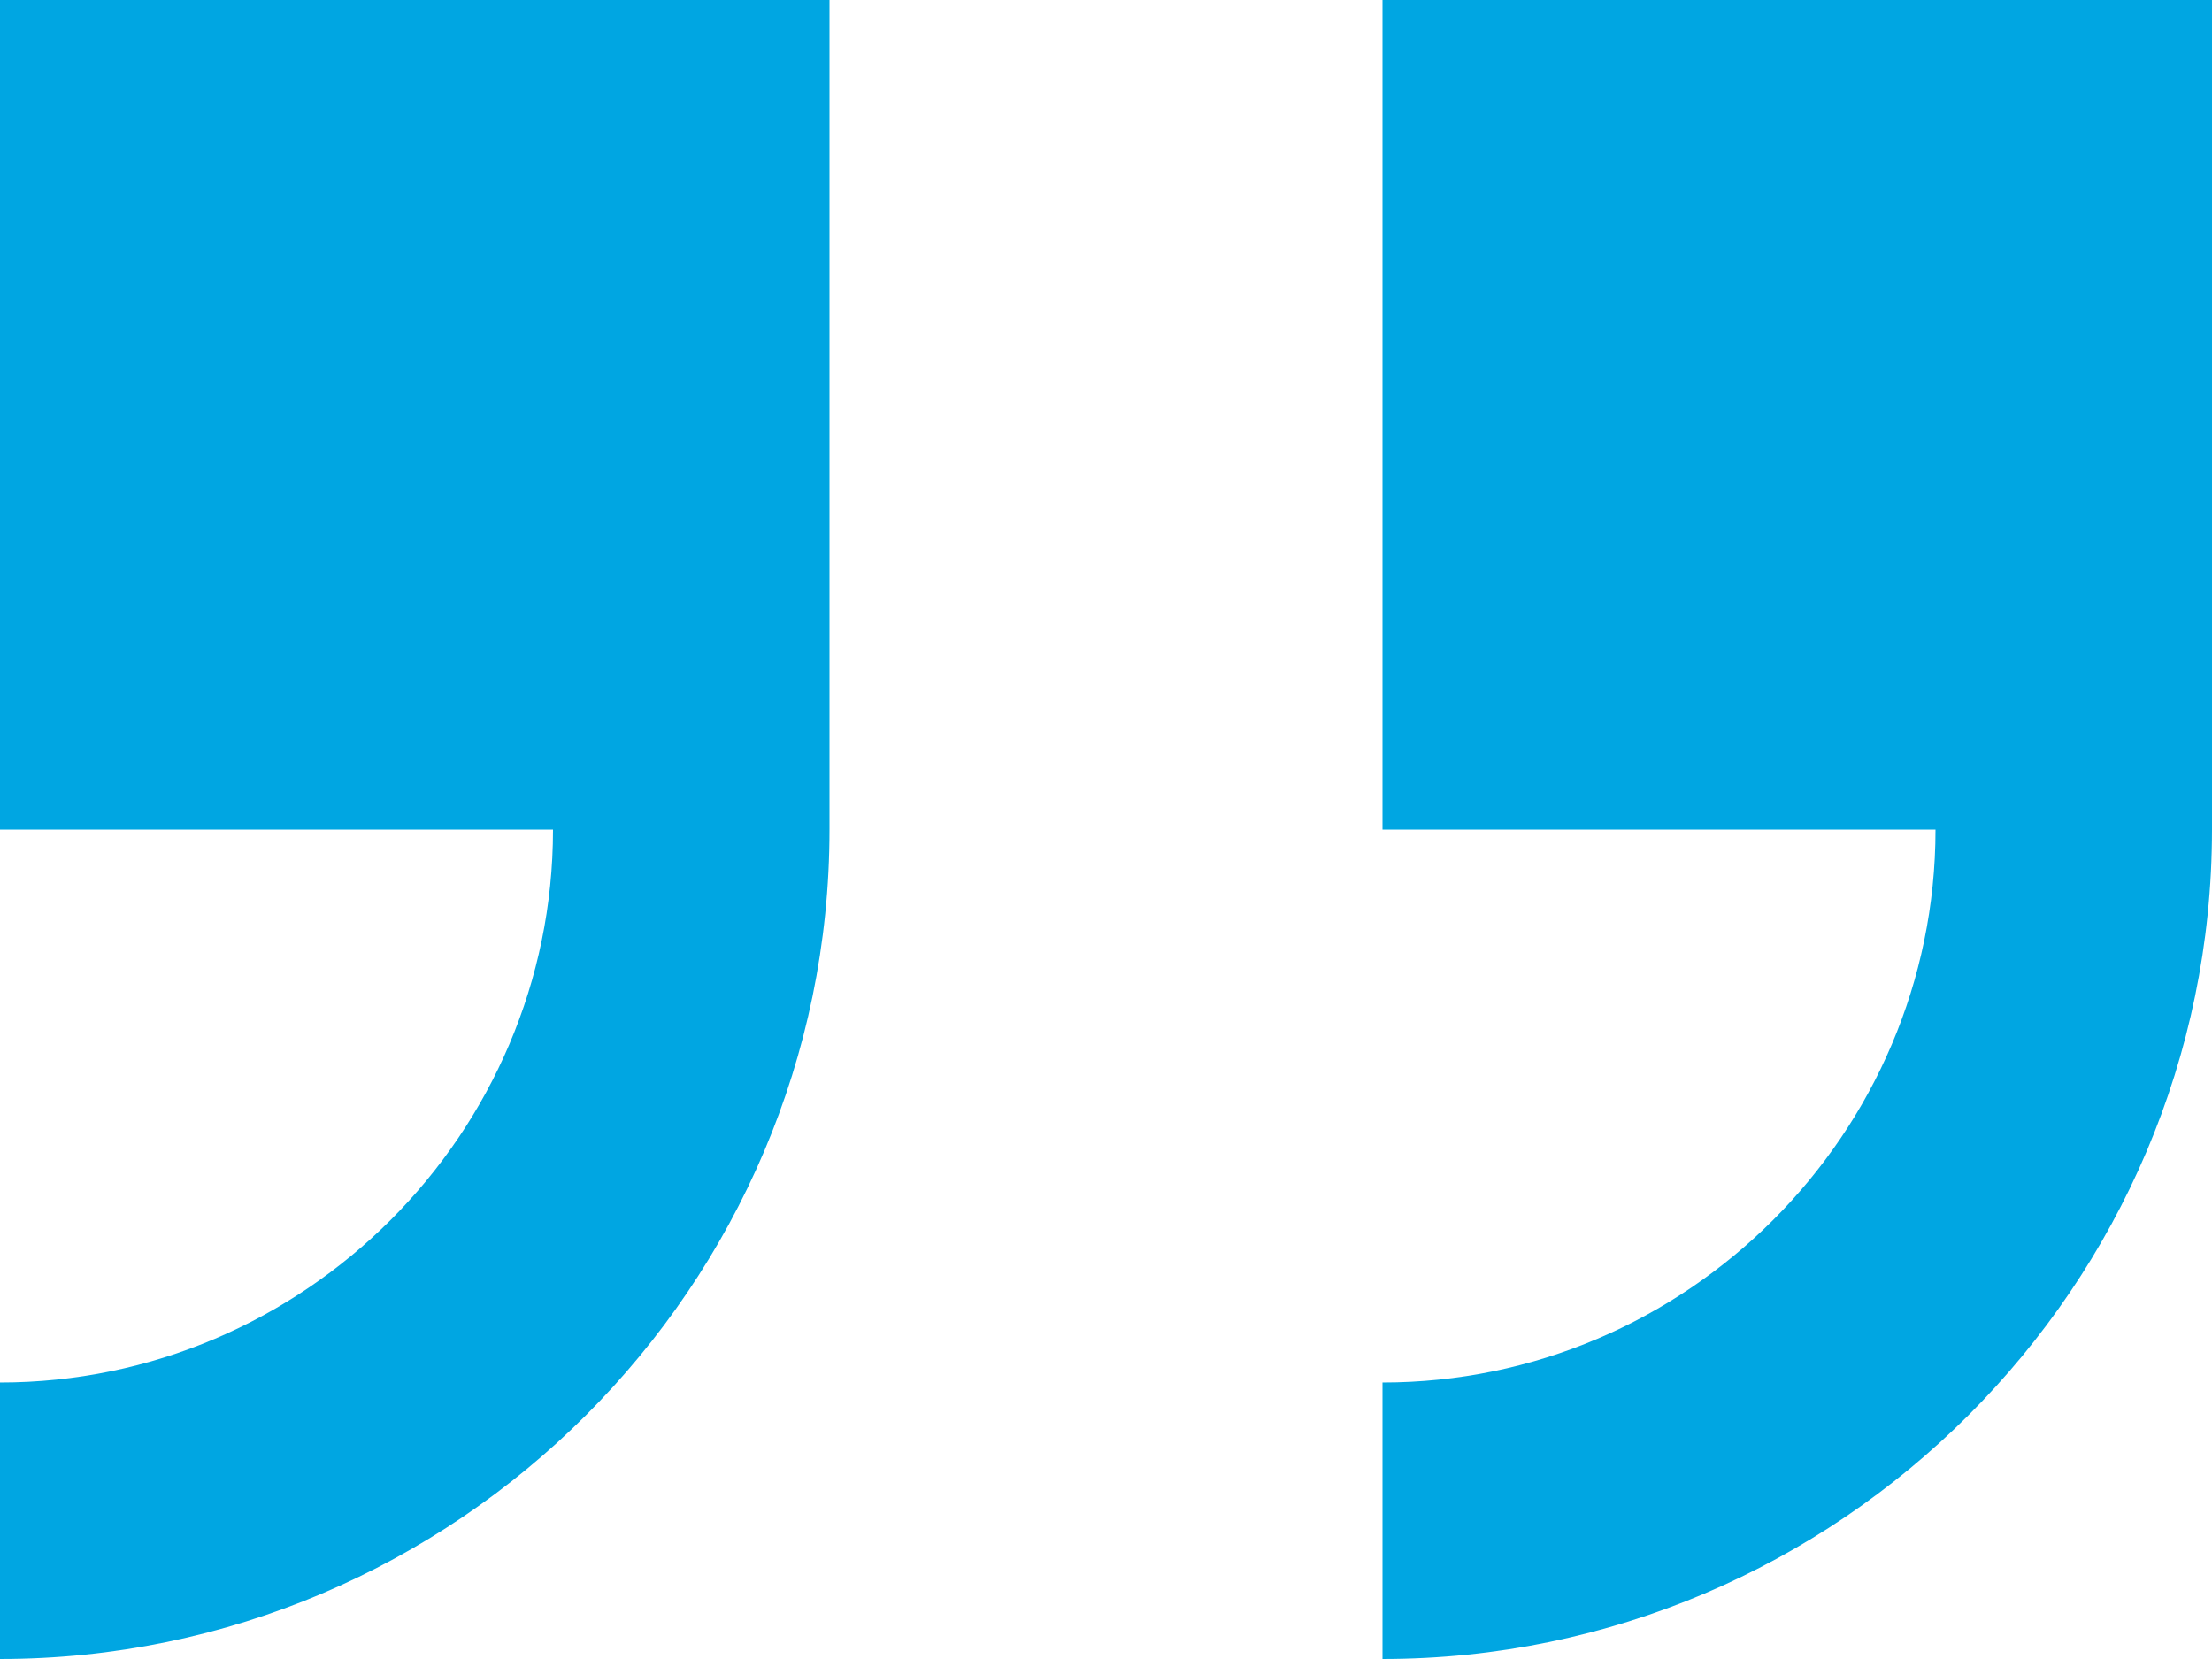 <?xml version="1.0" encoding="utf-8"?>
<!-- Generator: Adobe Illustrator 22.0.1, SVG Export Plug-In . SVG Version: 6.00 Build 0)  -->
<svg version="1.1" id="Capa_1" xmlns="http://www.w3.org/2000/svg" xmlns:xlink="http://www.w3.org/1999/xlink" x="0px" y="0px"
	 viewBox="0 0 32 24" style="enable-background:new 0 0 32 24;" xml:space="preserve">
<style type="text/css">
	.st0{fill:#00A6E2;}
</style>
<g>
	<g id="right_x5F_quote">
		<g>
			<path class="st0" d="M0,0v12h8c0,4.4-3.6,8-8,8v4c6.6,0,12-5.4,12-12V0H0z"/>
			<path class="st0" d="M20,0v12h8c0,4.4-3.6,8-8,8v4c6.6,0,12-5.4,12-12V0H20z"/>
		</g>
	</g>
</g>
</svg>
